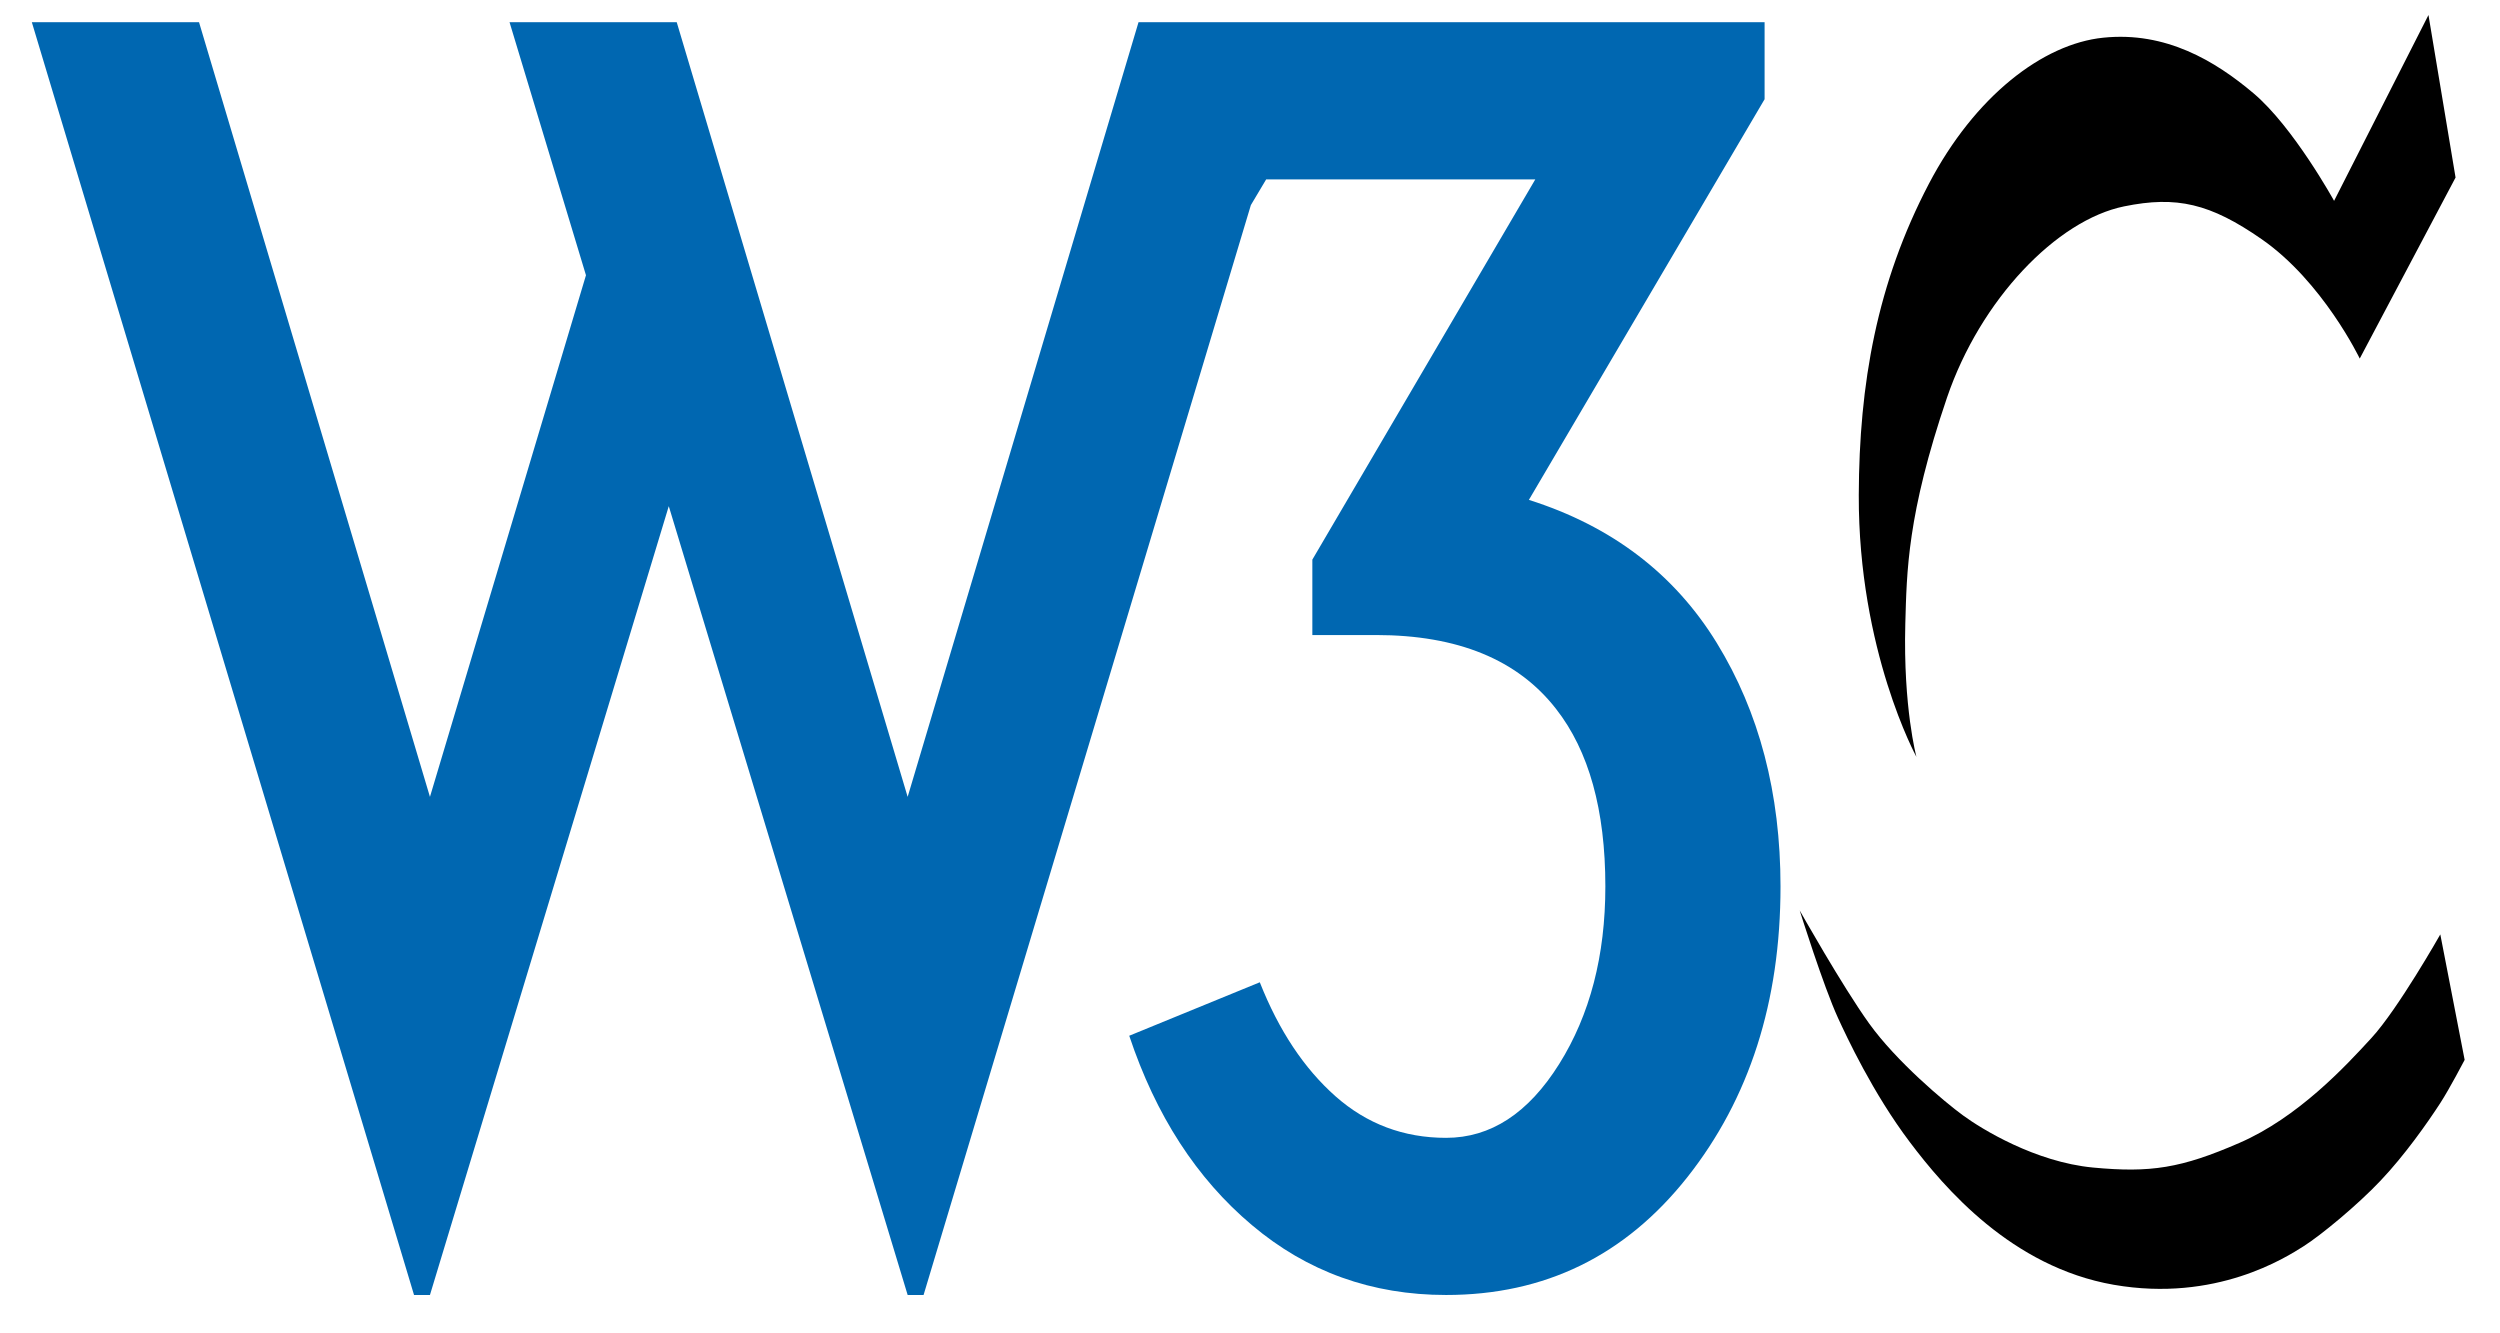 <svg width="210" height="112" viewBox="0 0 49 26" fill="none" xmlns="http://www.w3.org/2000/svg">
<g clip-path="url(#clip0_116_186)">
<path d="M13.264 0.369L17.79 15.552L22.315 0.369H25.592H34.586V1.878L29.966 9.731C31.589 10.245 32.817 11.18 33.649 12.535C34.481 13.89 34.898 15.481 34.898 17.308C34.898 19.567 34.289 21.466 33.072 23.006C31.854 24.546 30.279 25.315 28.343 25.315C26.887 25.315 25.617 24.858 24.536 23.944C23.453 23.032 22.653 21.794 22.133 20.234L24.692 19.186C25.066 20.132 25.561 20.876 26.175 21.42C26.789 21.963 27.512 22.235 28.343 22.235C29.217 22.235 29.956 21.753 30.56 20.788C31.164 19.824 31.465 18.663 31.465 17.307C31.465 15.809 31.142 14.649 30.498 13.827C29.748 12.863 28.572 12.38 26.97 12.38H25.722V10.902L30.092 3.449H24.817L24.517 3.953L18.102 25.315H17.79L13.108 9.854L8.427 25.315H8.115L0.624 0.369H3.901L8.427 15.552L11.485 5.328L9.987 0.369H13.264Z" fill="#0067B1"/>
<path d="M47.598 0.228L45.748 3.87C45.748 3.87 44.952 2.422 44.167 1.76C43.419 1.129 42.451 0.546 41.225 0.672C40.041 0.792 38.705 1.82 37.807 3.534C36.786 5.483 36.439 7.457 36.432 9.635C36.422 12.685 37.562 14.768 37.562 14.768C37.562 14.768 37.301 13.8 37.344 12.161C37.373 11.139 37.379 10.026 38.161 7.727C38.816 5.805 40.313 4.247 41.634 3.978C42.663 3.768 43.321 3.921 44.331 4.623C45.529 5.456 46.251 6.961 46.251 6.961L48.129 3.413L47.598 0.228ZM47.83 18.248C47.83 18.248 47 19.713 46.481 20.277C45.965 20.841 45.038 21.836 43.895 22.333C42.751 22.831 42.152 22.924 41.021 22.817C39.892 22.709 38.842 22.064 38.475 21.795C38.106 21.526 37.167 20.734 36.636 19.995C36.105 19.256 35.274 17.778 35.274 17.778C35.274 17.778 35.737 19.259 36.026 19.888C36.193 20.25 36.706 21.356 37.433 22.319C38.111 23.218 39.428 24.765 41.429 25.115C43.431 25.464 44.807 24.577 45.147 24.362C45.487 24.147 46.205 23.555 46.658 23.075C47.133 22.575 47.581 21.937 47.83 21.553C48.011 21.274 48.307 20.707 48.307 20.707L47.83 18.248Z" fill="black"/>
</g>
<defs>
<clipPath id="clip0_116_186">
<rect width="49" height="26" fill="white"/>
</clipPath>
</defs>
</svg>
